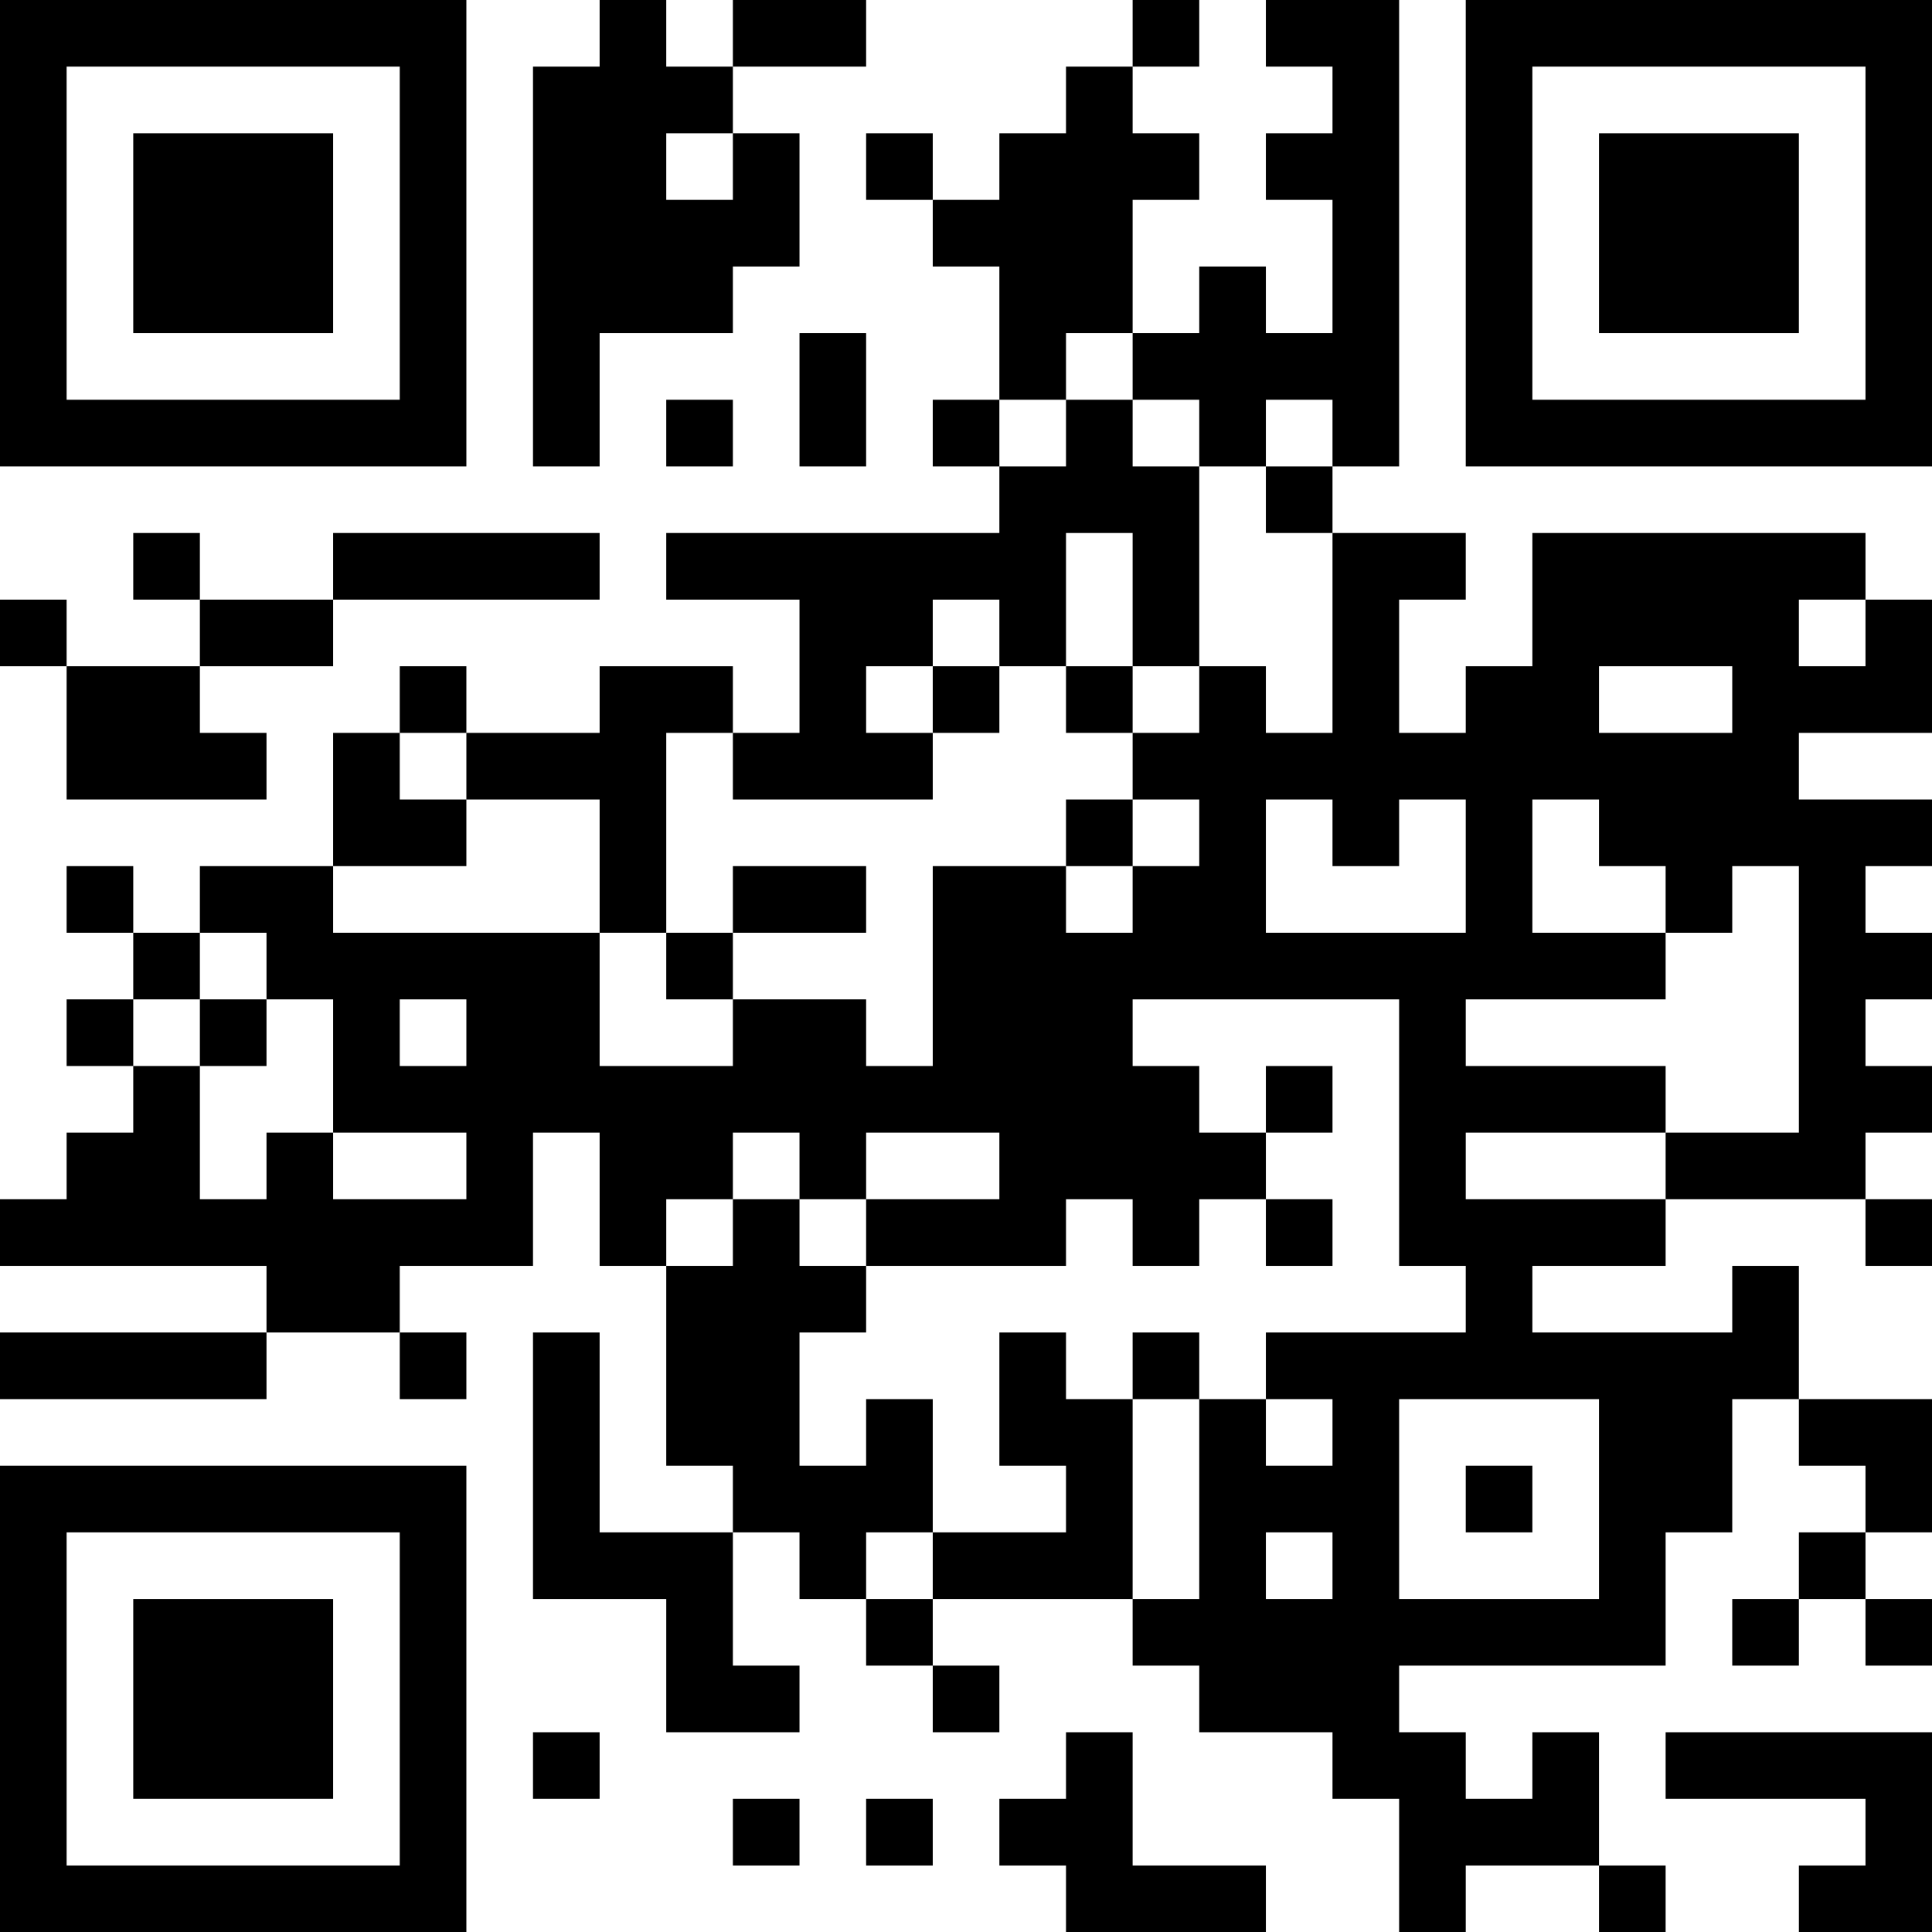 <?xml version="1.0" encoding="UTF-8"?>
<svg xmlns="http://www.w3.org/2000/svg" version="1.1" width="200" height="200" viewBox="0 0 200 200"><rect x="0" y="0" width="200" height="200" fill="#ffffff"/><g transform="scale(6.897)"><g transform="translate(0,0)"><path fill-rule="evenodd" d="M9 0L9 1L8 1L8 7L9 7L9 5L11 5L11 4L12 4L12 2L11 2L11 1L13 1L13 0L11 0L11 1L10 1L10 0ZM17 0L17 1L16 1L16 2L15 2L15 3L14 3L14 2L13 2L13 3L14 3L14 4L15 4L15 6L14 6L14 7L15 7L15 8L10 8L10 9L12 9L12 11L11 11L11 10L9 10L9 11L7 11L7 10L6 10L6 11L5 11L5 13L3 13L3 14L2 14L2 13L1 13L1 14L2 14L2 15L1 15L1 16L2 16L2 17L1 17L1 18L0 18L0 19L4 19L4 20L0 20L0 21L4 21L4 20L6 20L6 21L7 21L7 20L6 20L6 19L8 19L8 17L9 17L9 19L10 19L10 22L11 22L11 23L9 23L9 20L8 20L8 24L10 24L10 26L12 26L12 25L11 25L11 23L12 23L12 24L13 24L13 25L14 25L14 26L15 26L15 25L14 25L14 24L17 24L17 25L18 25L18 26L20 26L20 27L21 27L21 29L22 29L22 28L24 28L24 29L25 29L25 28L24 28L24 26L23 26L23 27L22 27L22 26L21 26L21 25L25 25L25 23L26 23L26 21L27 21L27 22L28 22L28 23L27 23L27 24L26 24L26 25L27 25L27 24L28 24L28 25L29 25L29 24L28 24L28 23L29 23L29 21L27 21L27 19L26 19L26 20L23 20L23 19L25 19L25 18L28 18L28 19L29 19L29 18L28 18L28 17L29 17L29 16L28 16L28 15L29 15L29 14L28 14L28 13L29 13L29 12L27 12L27 11L29 11L29 9L28 9L28 8L23 8L23 10L22 10L22 11L21 11L21 9L22 9L22 8L20 8L20 7L21 7L21 0L19 0L19 1L20 1L20 2L19 2L19 3L20 3L20 5L19 5L19 4L18 4L18 5L17 5L17 3L18 3L18 2L17 2L17 1L18 1L18 0ZM10 2L10 3L11 3L11 2ZM12 5L12 7L13 7L13 5ZM16 5L16 6L15 6L15 7L16 7L16 6L17 6L17 7L18 7L18 10L17 10L17 8L16 8L16 10L15 10L15 9L14 9L14 10L13 10L13 11L14 11L14 12L11 12L11 11L10 11L10 14L9 14L9 12L7 12L7 11L6 11L6 12L7 12L7 13L5 13L5 14L9 14L9 16L11 16L11 15L13 15L13 16L14 16L14 13L16 13L16 14L17 14L17 13L18 13L18 12L17 12L17 11L18 11L18 10L19 10L19 11L20 11L20 8L19 8L19 7L20 7L20 6L19 6L19 7L18 7L18 6L17 6L17 5ZM10 6L10 7L11 7L11 6ZM2 8L2 9L3 9L3 10L1 10L1 9L0 9L0 10L1 10L1 12L4 12L4 11L3 11L3 10L5 10L5 9L9 9L9 8L5 8L5 9L3 9L3 8ZM27 9L27 10L28 10L28 9ZM14 10L14 11L15 11L15 10ZM16 10L16 11L17 11L17 10ZM24 10L24 11L26 11L26 10ZM16 12L16 13L17 13L17 12ZM19 12L19 14L22 14L22 12L21 12L21 13L20 13L20 12ZM23 12L23 14L25 14L25 15L22 15L22 16L25 16L25 17L22 17L22 18L25 18L25 17L27 17L27 13L26 13L26 14L25 14L25 13L24 13L24 12ZM11 13L11 14L10 14L10 15L11 15L11 14L13 14L13 13ZM3 14L3 15L2 15L2 16L3 16L3 18L4 18L4 17L5 17L5 18L7 18L7 17L5 17L5 15L4 15L4 14ZM3 15L3 16L4 16L4 15ZM6 15L6 16L7 16L7 15ZM17 15L17 16L18 16L18 17L19 17L19 18L18 18L18 19L17 19L17 18L16 18L16 19L13 19L13 18L15 18L15 17L13 17L13 18L12 18L12 17L11 17L11 18L10 18L10 19L11 19L11 18L12 18L12 19L13 19L13 20L12 20L12 22L13 22L13 21L14 21L14 23L13 23L13 24L14 24L14 23L16 23L16 22L15 22L15 20L16 20L16 21L17 21L17 24L18 24L18 21L19 21L19 22L20 22L20 21L19 21L19 20L22 20L22 19L21 19L21 15ZM19 16L19 17L20 17L20 16ZM19 18L19 19L20 19L20 18ZM17 20L17 21L18 21L18 20ZM21 21L21 24L24 24L24 21ZM22 22L22 23L23 23L23 22ZM19 23L19 24L20 24L20 23ZM8 26L8 27L9 27L9 26ZM16 26L16 27L15 27L15 28L16 28L16 29L19 29L19 28L17 28L17 26ZM25 26L25 27L28 27L28 28L27 28L27 29L29 29L29 26ZM11 27L11 28L12 28L12 27ZM13 27L13 28L14 28L14 27ZM0 0L0 7L7 7L7 0ZM1 1L1 6L6 6L6 1ZM2 2L2 5L5 5L5 2ZM22 0L22 7L29 7L29 0ZM23 1L23 6L28 6L28 1ZM24 2L24 5L27 5L27 2ZM0 22L0 29L7 29L7 22ZM1 23L1 28L6 28L6 23ZM2 24L2 27L5 27L5 24Z" fill="#000000"/></g></g></svg>
